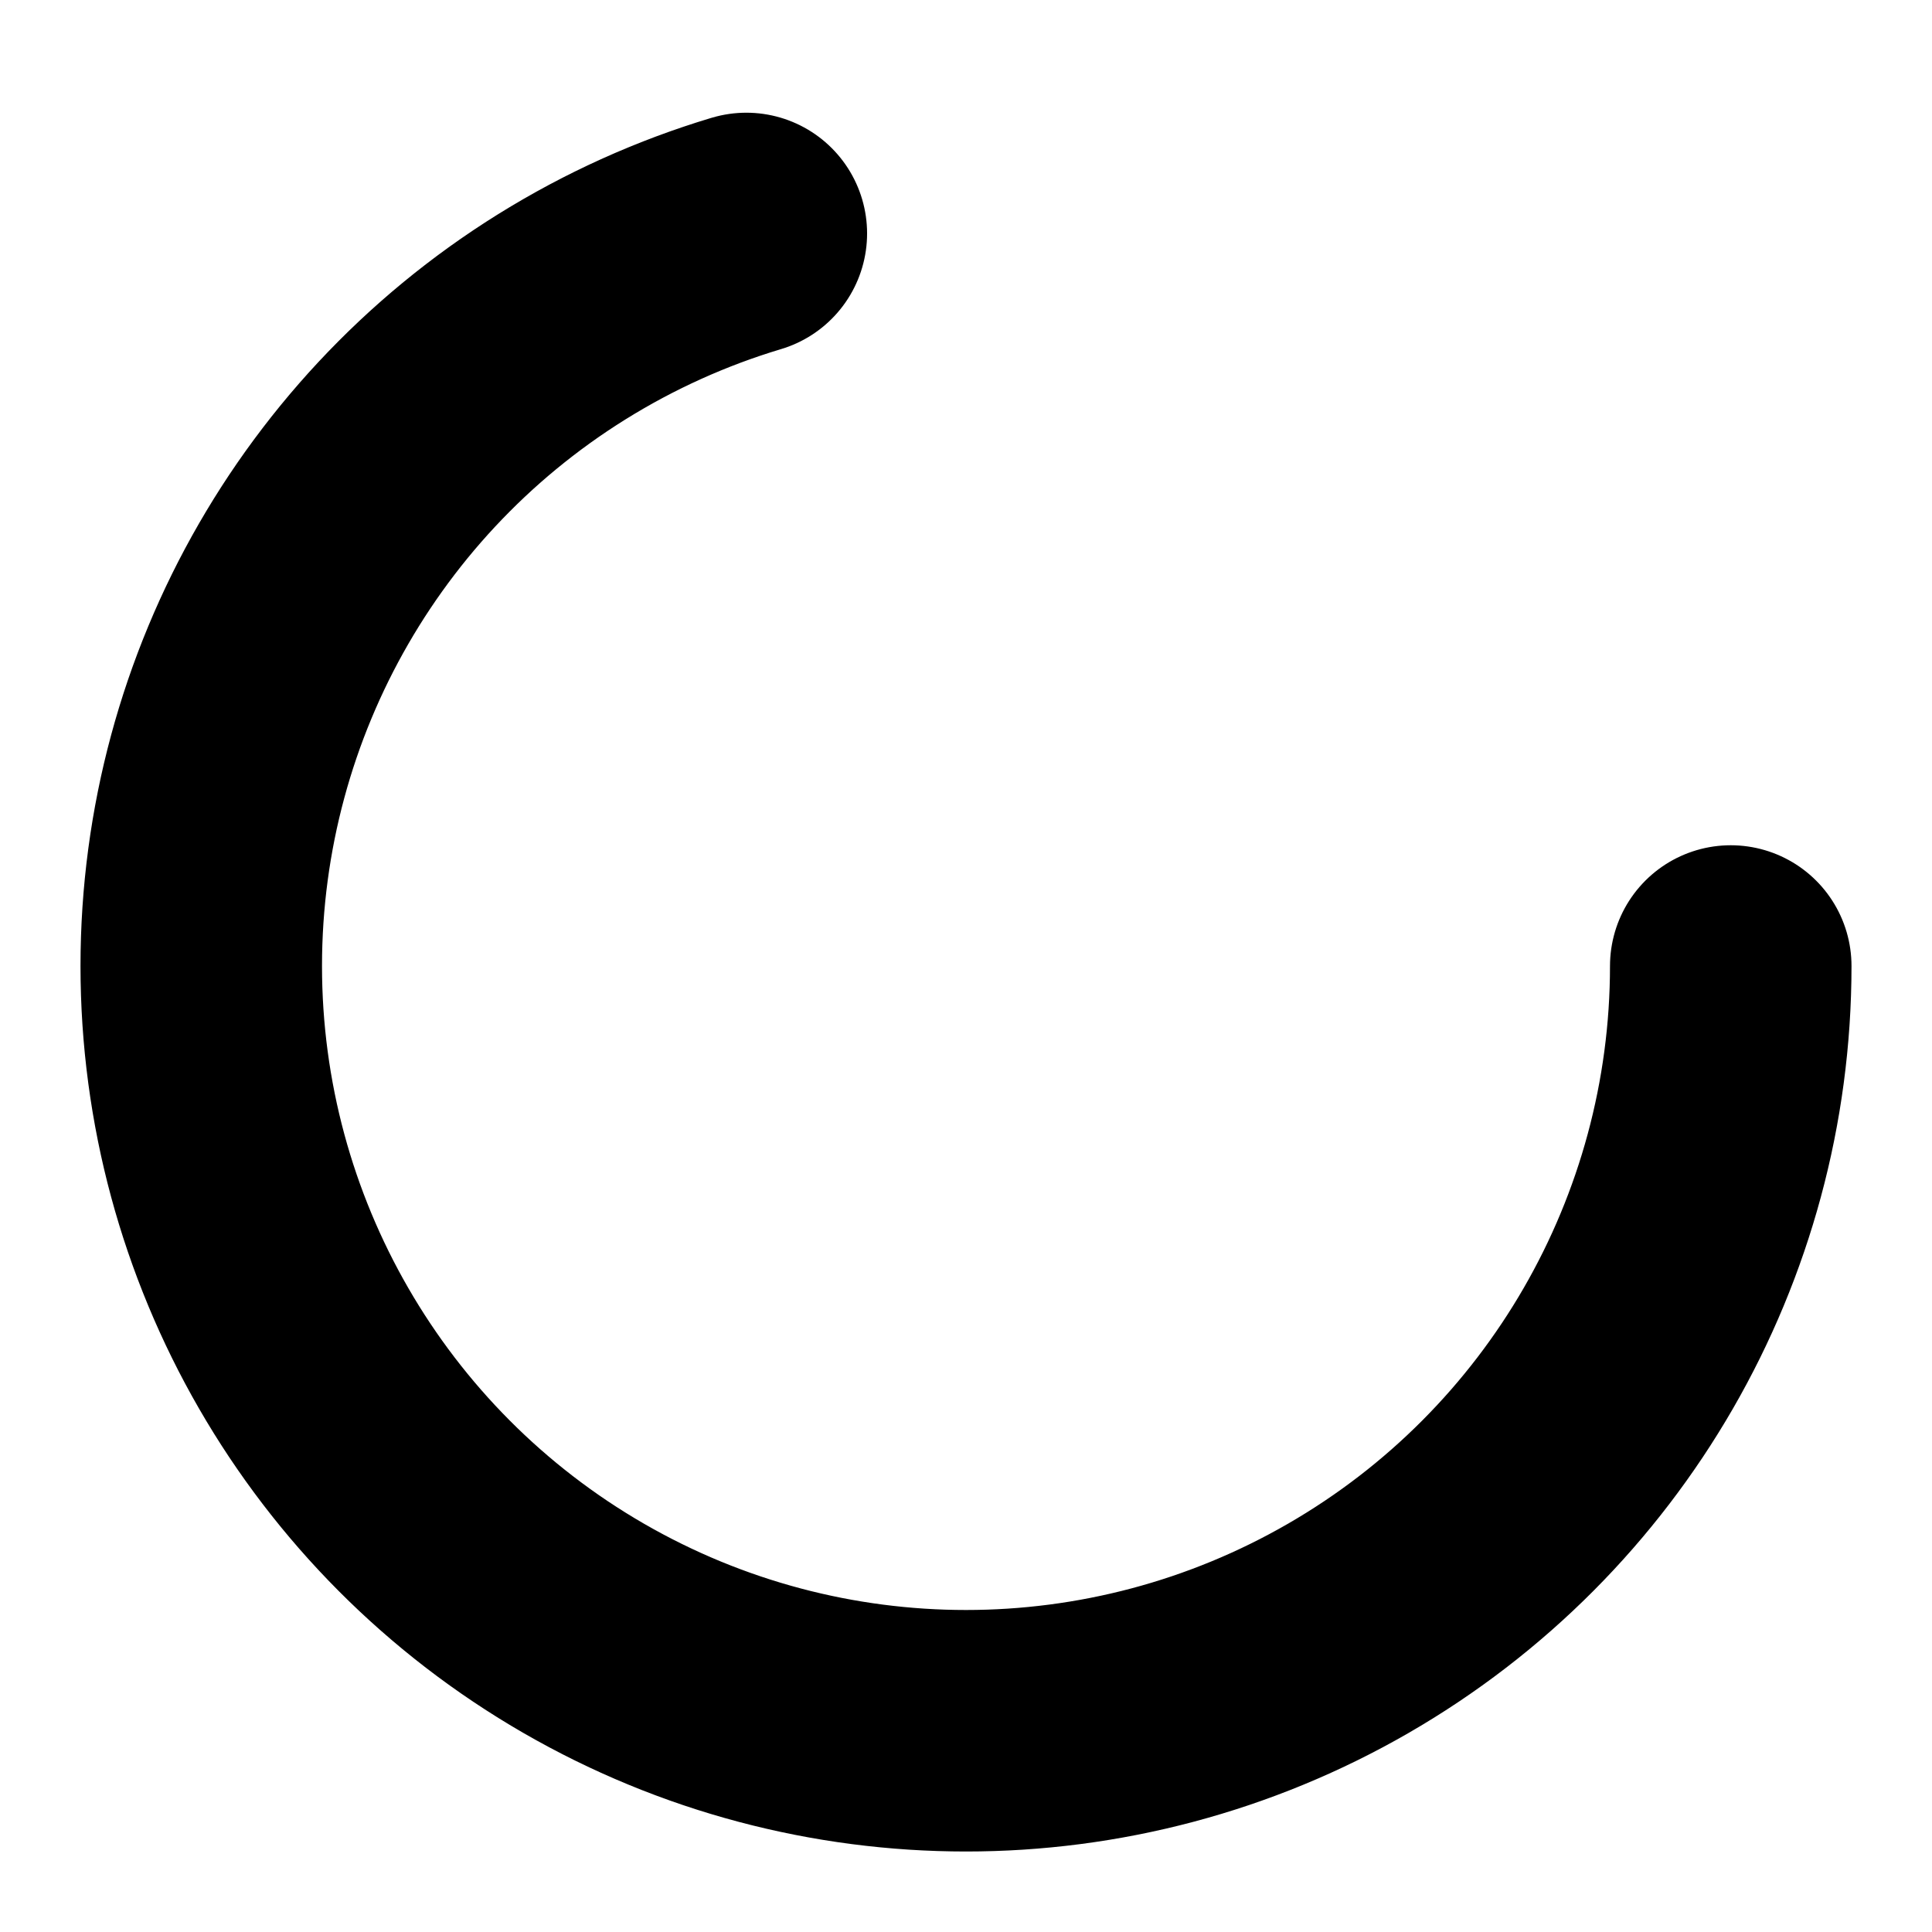<svg xmlns="http://www.w3.org/2000/svg" width="1em" height="1em" viewBox="0 0 24 24">
    <g stroke="currentColor">
        <circle cx="12" cy="12" r="9.5" fill="none" stroke-linecap="round" stroke-width="3" stroke-dasharray="42 150" stroke-dashoffset="0">
        </circle>
    </g>
</svg>